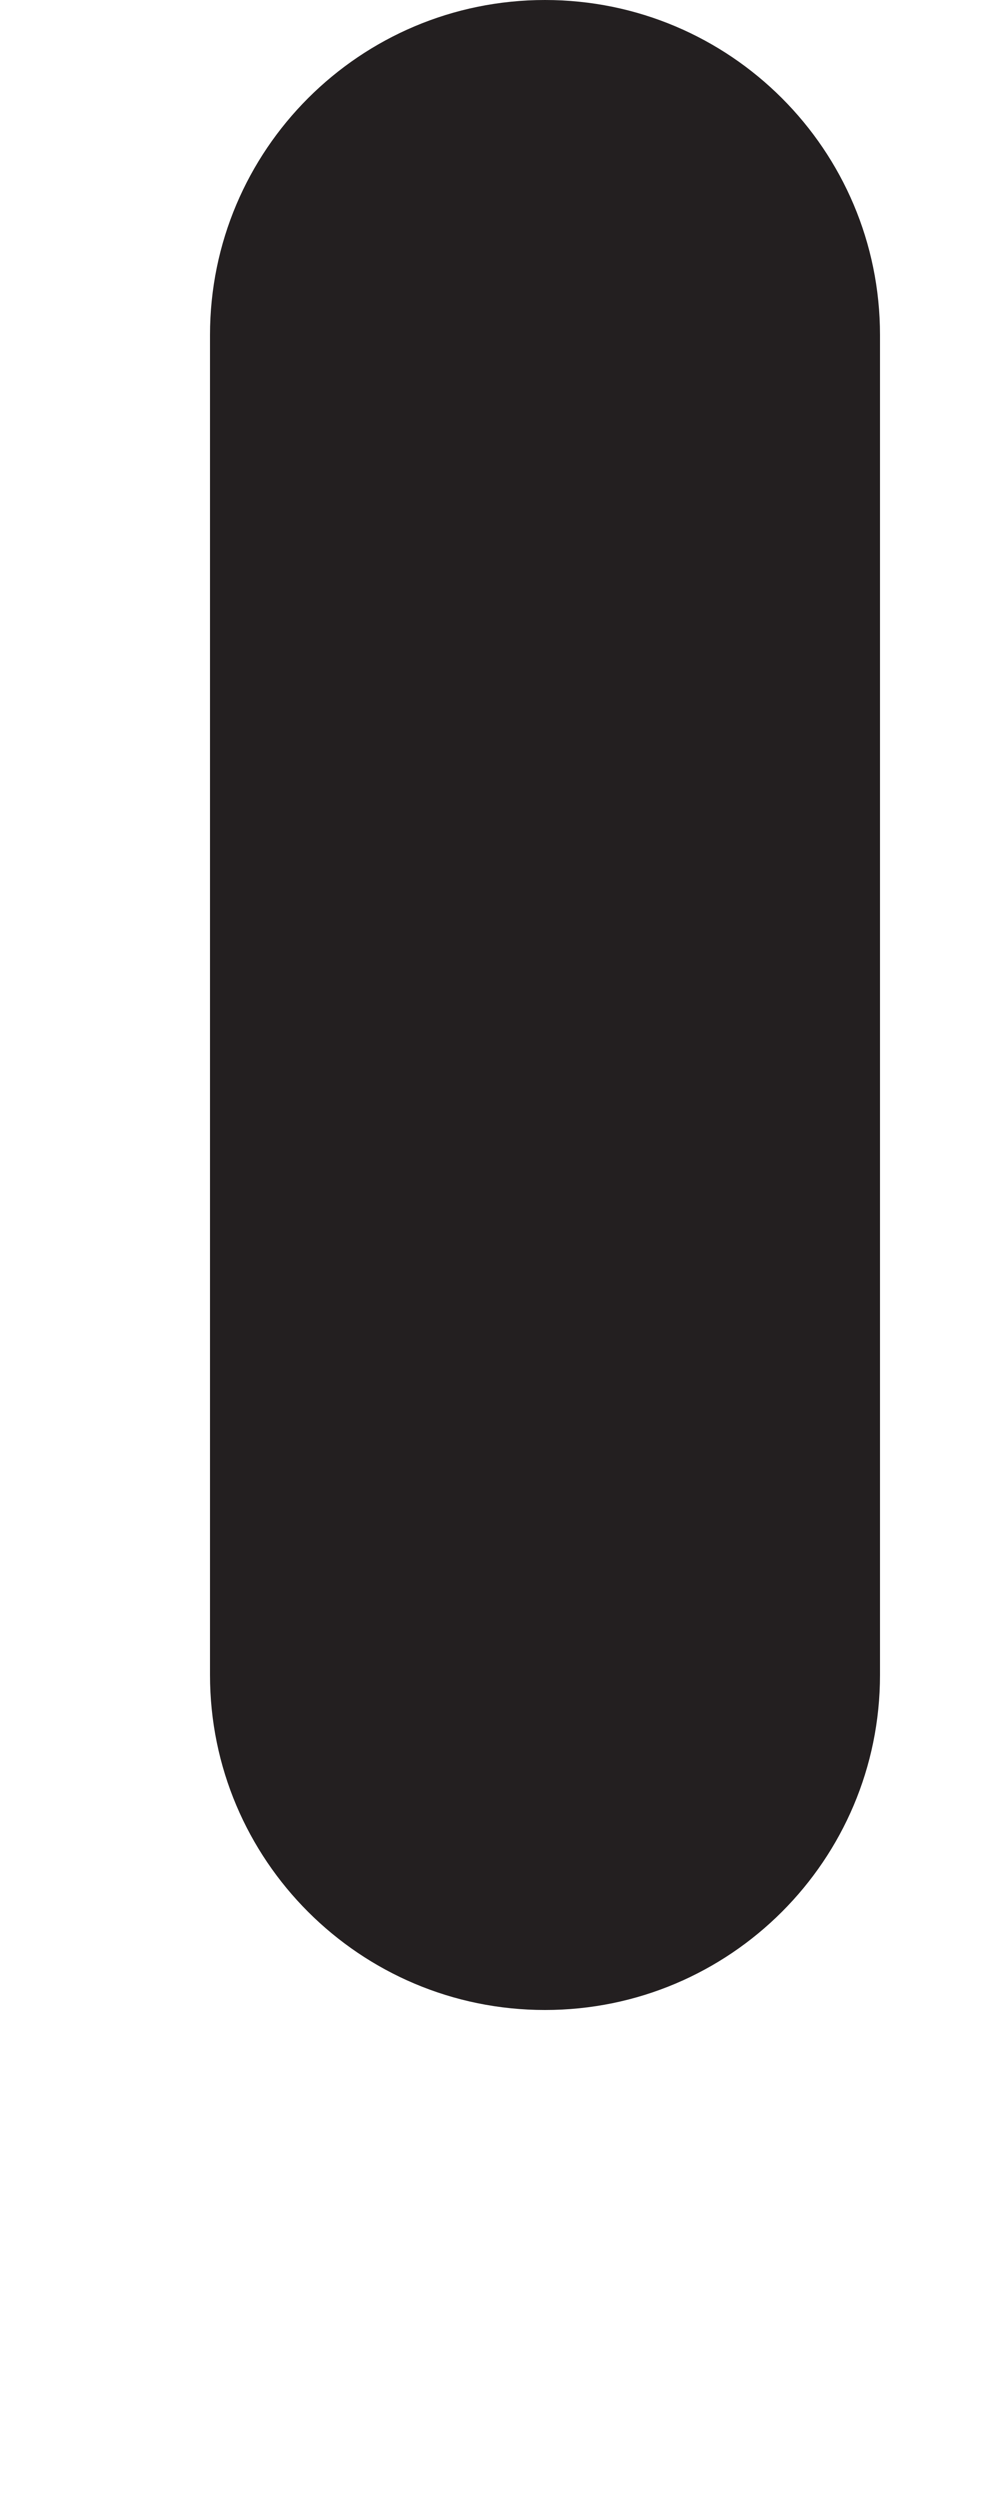 <?xml version="1.0" encoding="UTF-8" standalone="no"?><svg width='2' height='5' viewBox='0 0 2 5' fill='none' xmlns='http://www.w3.org/2000/svg'>
<path d='M1.09 0C0.72 0 0.42 0.3 0.42 0.67V3.35C0.42 3.72 0.72 4.02 1.09 4.02C1.46 4.02 1.76 3.72 1.76 3.35V0.67C1.76 0.3 1.46 0 1.09 0Z' fill='#231F20'/>
</svg>
